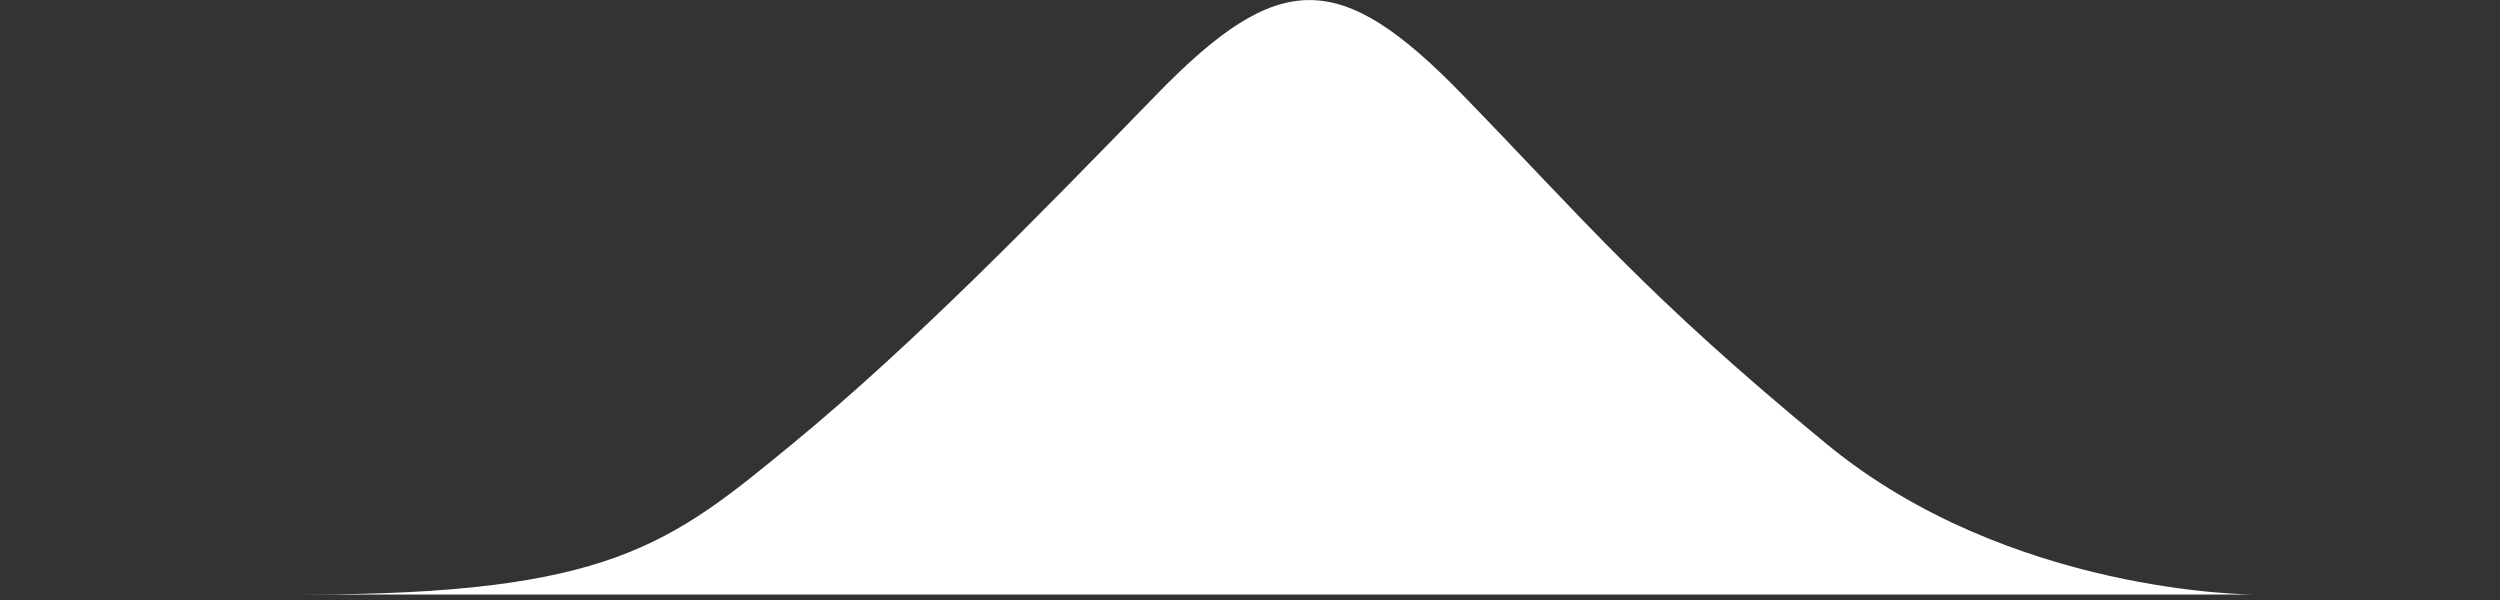 <svg width="25" height="6" viewBox="0 0 25 6" fill="none" xmlns="http://www.w3.org/2000/svg">
<rect x="0" y="0" width="25" height="6" fill="#333333" stroke="none"/>
<path fill-rule="evenodd" clip-rule="evenodd" d="M24.971 5.945H22.535C22.535 5.945 20.099 5.945 18.271 4.444C16.444 2.942 15.835 2.191 14.617 0.939C13.399 -0.312 12.79 -0.312 11.572 0.939C10.354 2.191 9.136 3.442 7.918 4.444C6.7 5.445 6.091 5.945 3.046 5.945C0 5.945 0 5.945 0 5.945L24.971 5.945Z" fill="white"/>
</svg>
